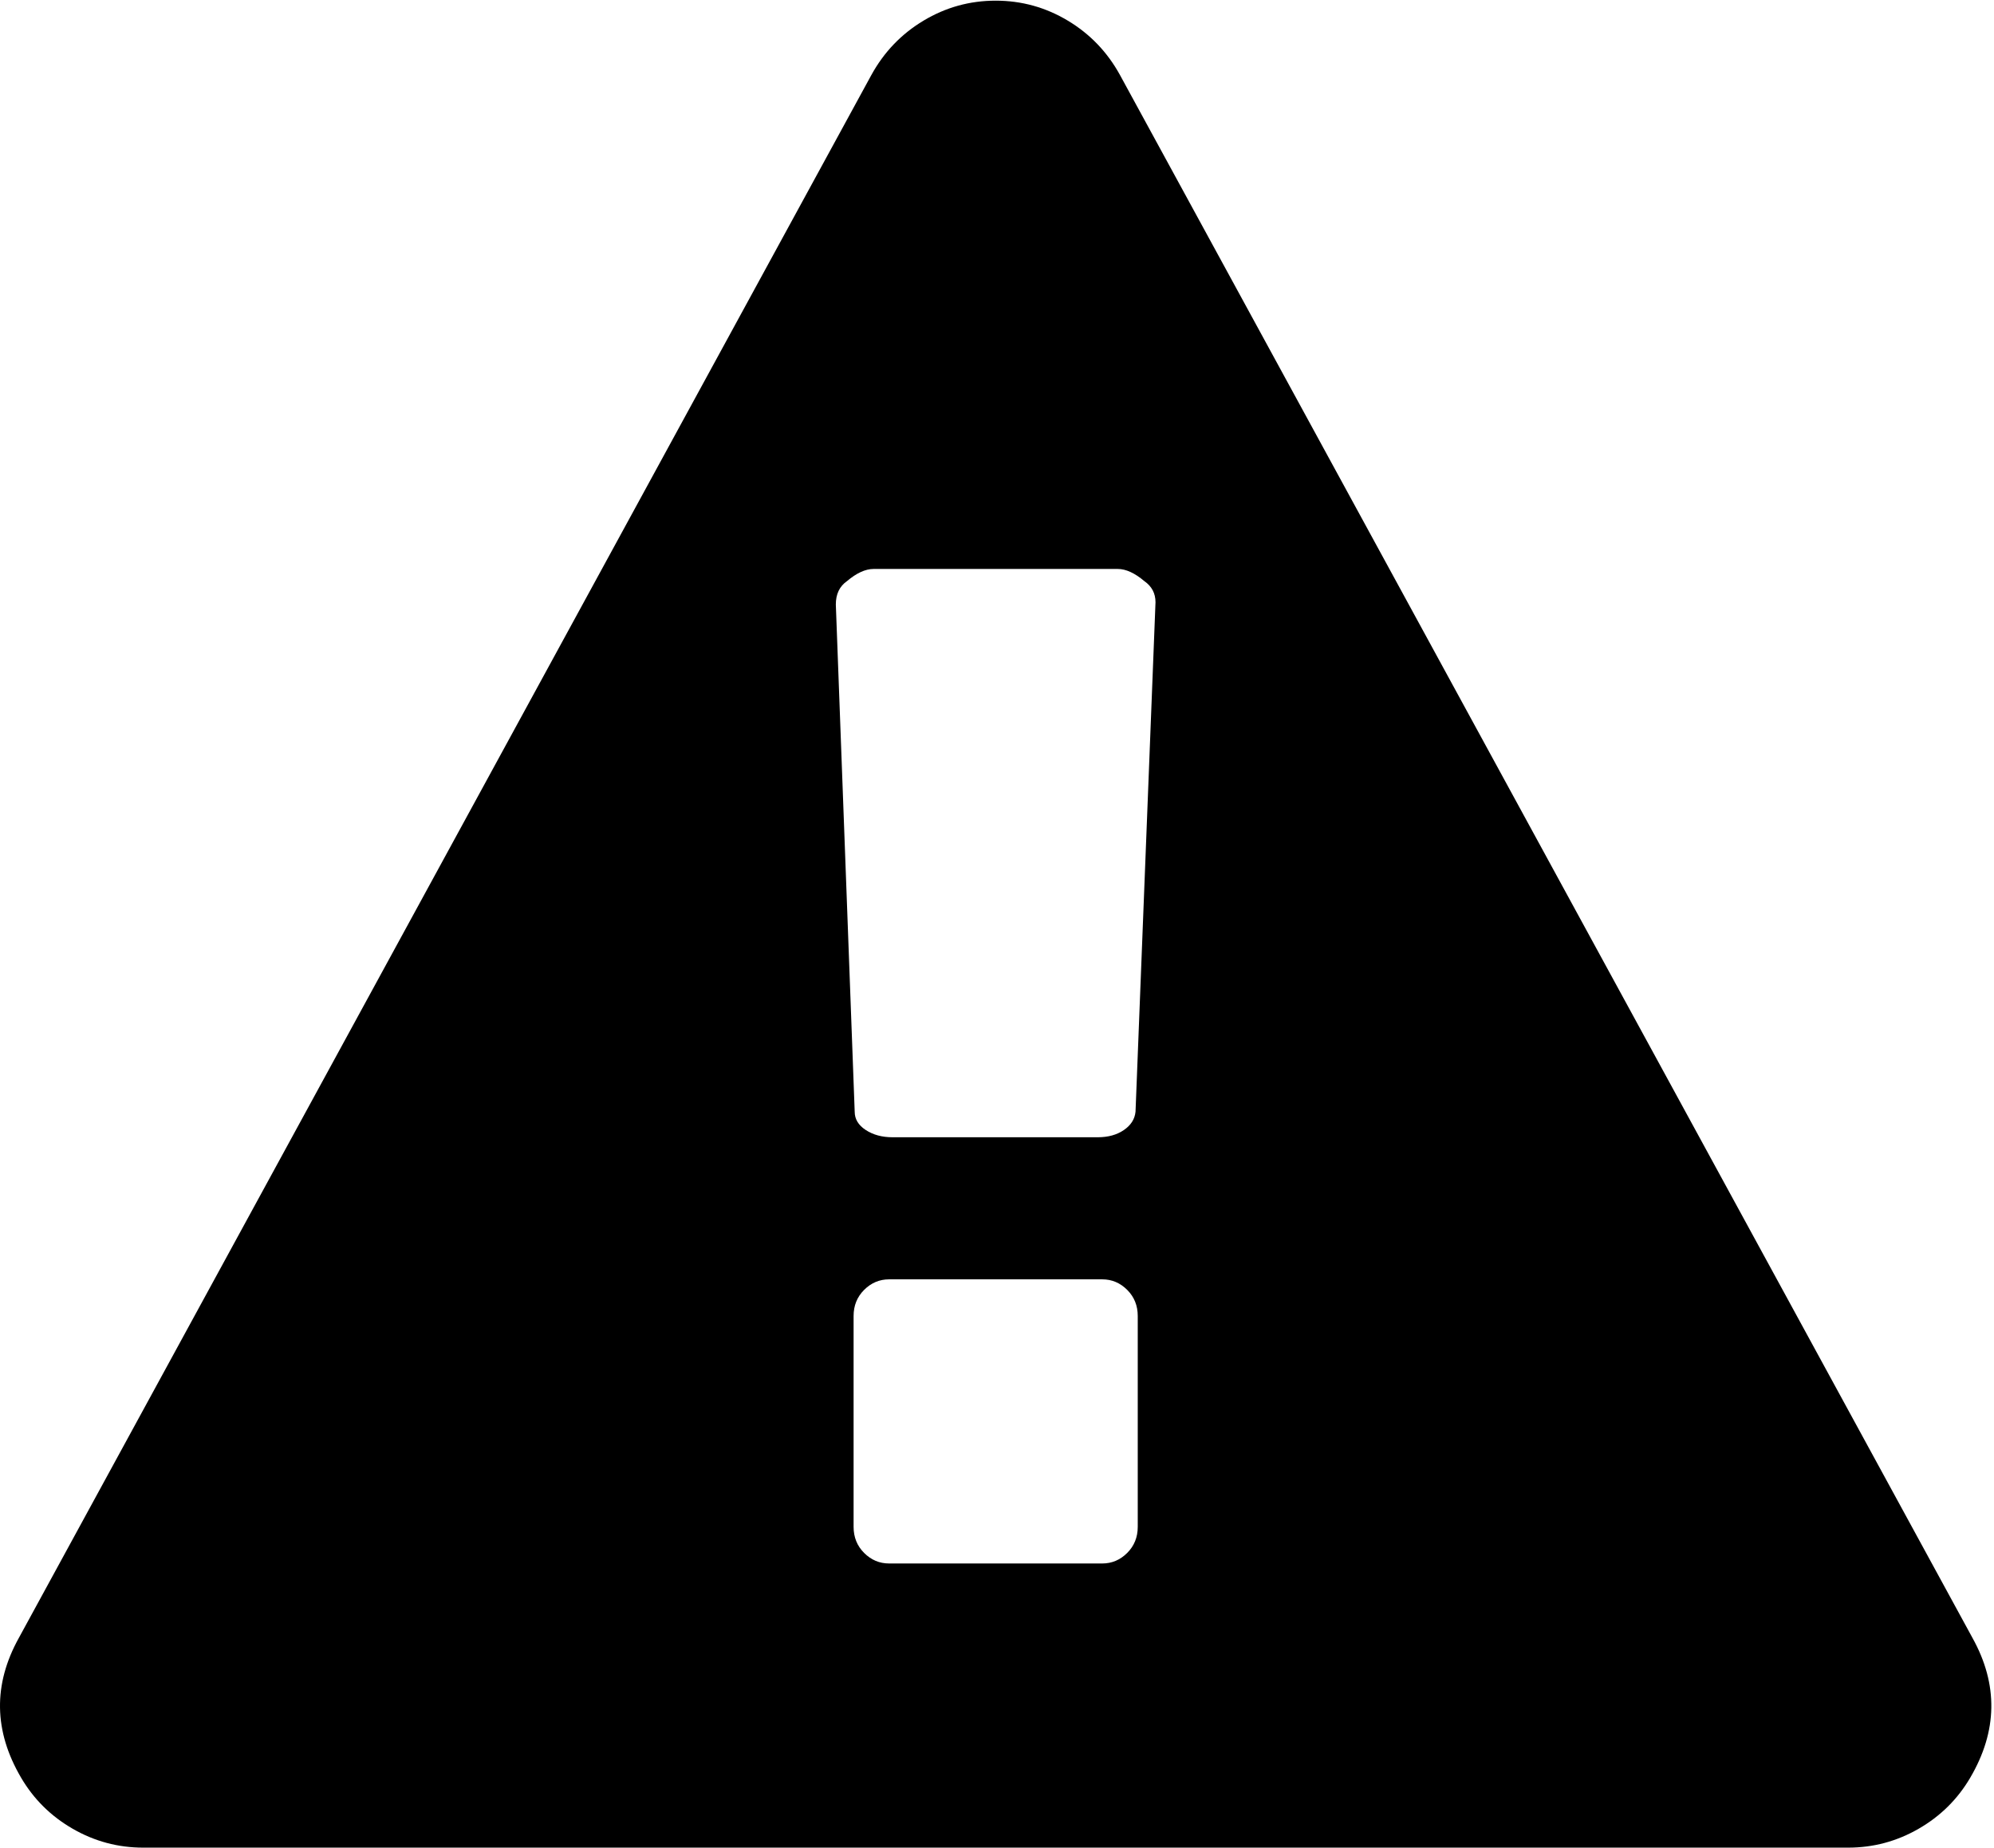 <?xml version="1.0" encoding="UTF-8" standalone="no"?>
<svg width="397px" height="368px" viewBox="0 0 397 368" version="1.1" xmlns="http://www.w3.org/2000/svg" xmlns:xlink="http://www.w3.org/1999/xlink">
    <!-- Generator: Sketch 45.2 (43514) - http://www.bohemiancoding.com/sketch -->
    <title>Group</title>
    <desc>Created with Sketch.</desc>
    <defs></defs>
    <g id="Page-1" stroke="none" stroke-width="1" fill="none" fill-rule="evenodd">
        <g id="Group" fill-rule="nonzero" fill="#000000">
            <path d="M226.522,64.001 L226.522,105.99 C226.522,108.053 225.822,109.784 224.423,111.183 C223.023,112.583 221.366,113.282 219.451,113.282 L177.019,113.282 C175.104,113.282 173.446,112.582 172.047,111.183 C170.647,109.783 169.948,108.052 169.948,105.99 L169.948,64.001 C169.948,61.938 170.648,60.207 172.047,58.808 C173.447,57.408 175.104,56.709 177.019,56.709 L219.45,56.709 C221.365,56.709 223.023,57.409 224.422,58.808 C225.822,60.207 226.522,61.938 226.522,64.001 Z M226.08,146.653 L230.058,248.089 C230.058,249.857 229.321,251.257 227.848,252.288 C225.933,253.909 224.165,254.719 222.544,254.719 L173.925,254.719 C172.304,254.719 170.536,253.909 168.621,252.288 C167.148,251.257 166.411,249.71 166.411,247.647 L170.168,146.653 C170.168,145.18 170.905,143.964 172.378,143.007 C173.851,142.049 175.619,141.571 177.682,141.571 L218.566,141.571 C220.629,141.571 222.36,142.05 223.759,143.007 C225.158,143.964 225.933,145.179 226.08,146.653 Z M222.986,353.061 L392.71,41.901 C397.867,32.619 397.719,23.337 392.268,14.056 C389.763,9.783 386.338,6.395 381.992,3.89 C377.646,1.385 372.968,0.133 367.959,0.133 L28.511,0.133 C23.502,0.133 18.824,1.385 14.478,3.89 C10.132,6.395 6.706,9.783 4.202,14.056 C-1.249,23.338 -1.397,32.62 3.76,41.901 L173.484,353.061 C175.989,357.628 179.451,361.238 183.871,363.89 C188.291,366.542 193.079,367.868 198.236,367.868 C203.393,367.868 208.181,366.542 212.601,363.89 C217.019,361.238 220.482,357.629 222.986,353.061 Z" id="path6" transform="translate(198.235, 184) scale(-1, 1) rotate(-180) translate(-198.235, -184) "></path>
        </g>
    </g>
</svg>